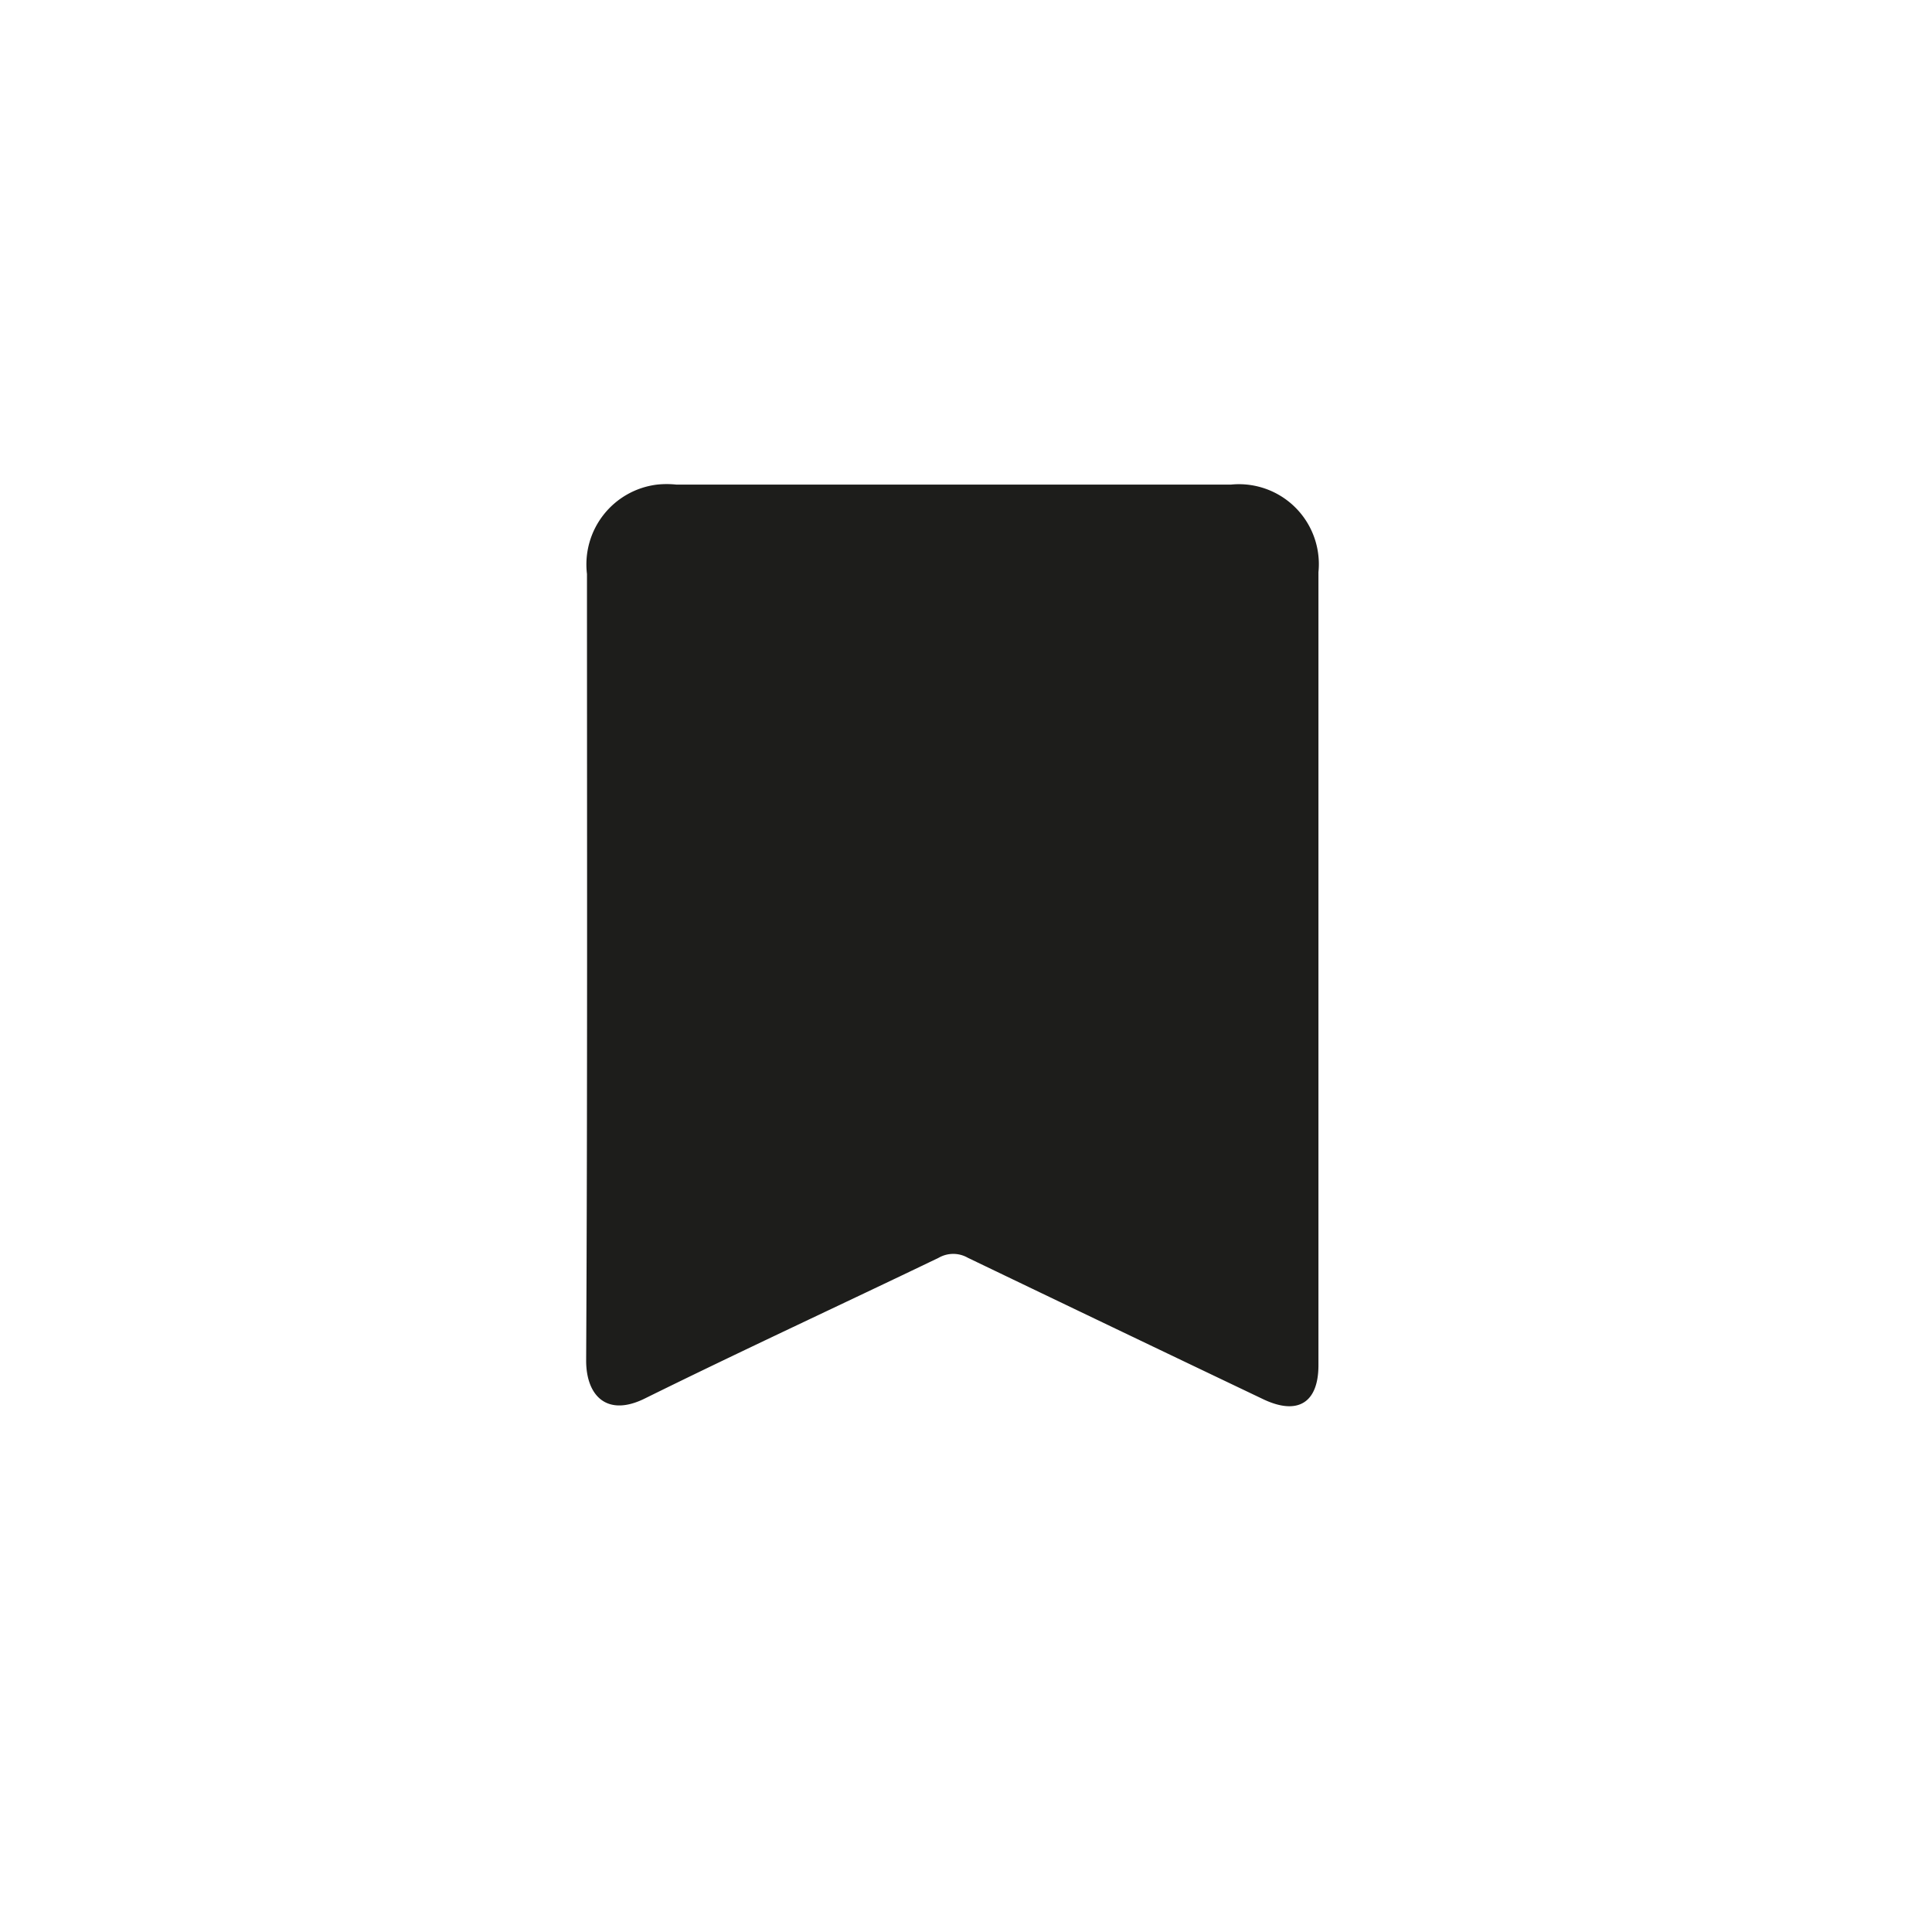 <svg id="Layer_1" data-name="Layer 1" xmlns="http://www.w3.org/2000/svg" viewBox="0 0 141.73 141.73"><defs><style>.cls-1{fill:#1d1d1b;}</style></defs><path id="Path_28" data-name="Path 28" class="cls-1" d="M96.72,71v29.15c0,2.73-1.49,3.69-4,2.52Q81.84,97.48,71,92.27a2.15,2.15,0,0,0-2.14,0c-7.17,3.45-14.38,6.78-21.51,10.3C44.51,104,43,102.37,43,99.82c.1-19.23.06-38.47.06-57.71a5.9,5.9,0,0,1,5.14-6.56,6.74,6.74,0,0,1,1.42,0H90.3a5.86,5.86,0,0,1,6.42,5.25,5.72,5.72,0,0,1,0,1.17V71"/></svg>